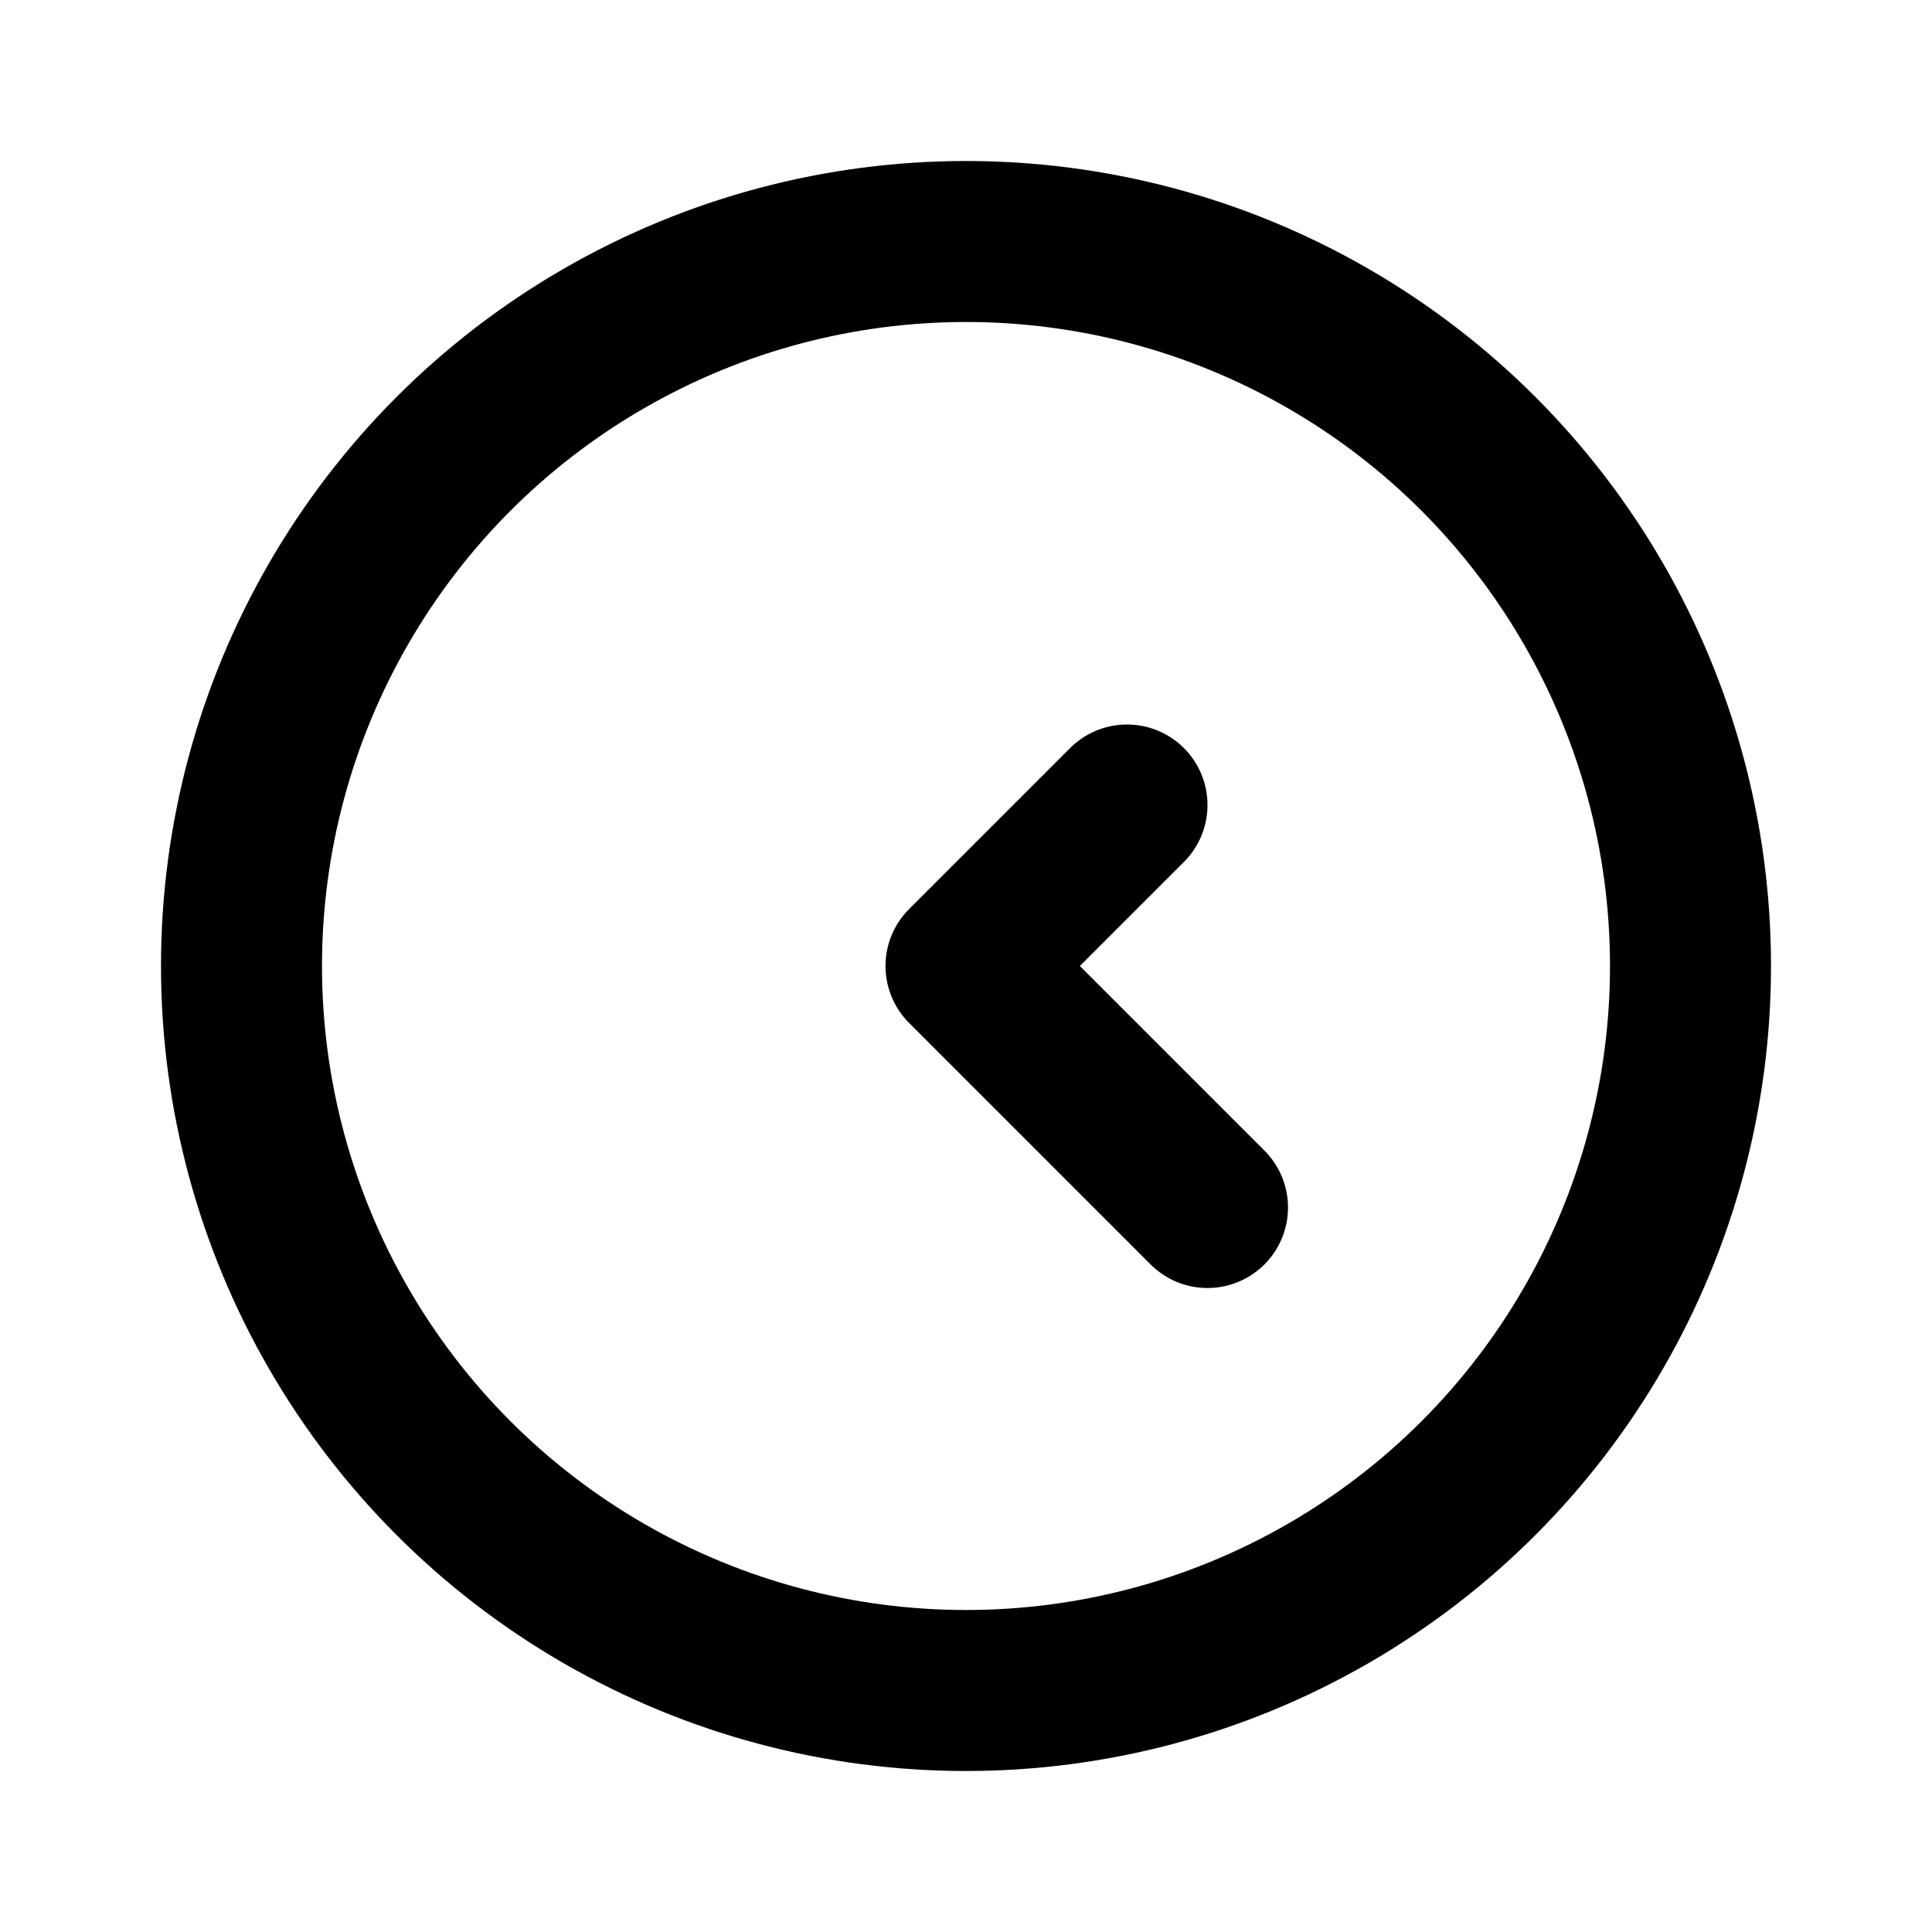 <svg xmlns="http://www.w3.org/2000/svg" width="24" height="24" viewBox="0 0 24 24"><rect width="24" height="24" fill="#fff" opacity="0"/><g transform="translate(2 2)"><g fill="none" stroke="#000" stroke-miterlimit="10" stroke-width="2"><circle cx="10" cy="10" r="10" stroke="none"/><circle cx="10" cy="10" r="9" fill="none"/></g><path d="M12,8l-2,2,3,3" fill="none" stroke="#000" stroke-linecap="round" stroke-linejoin="round" stroke-width="2"/></g></svg>